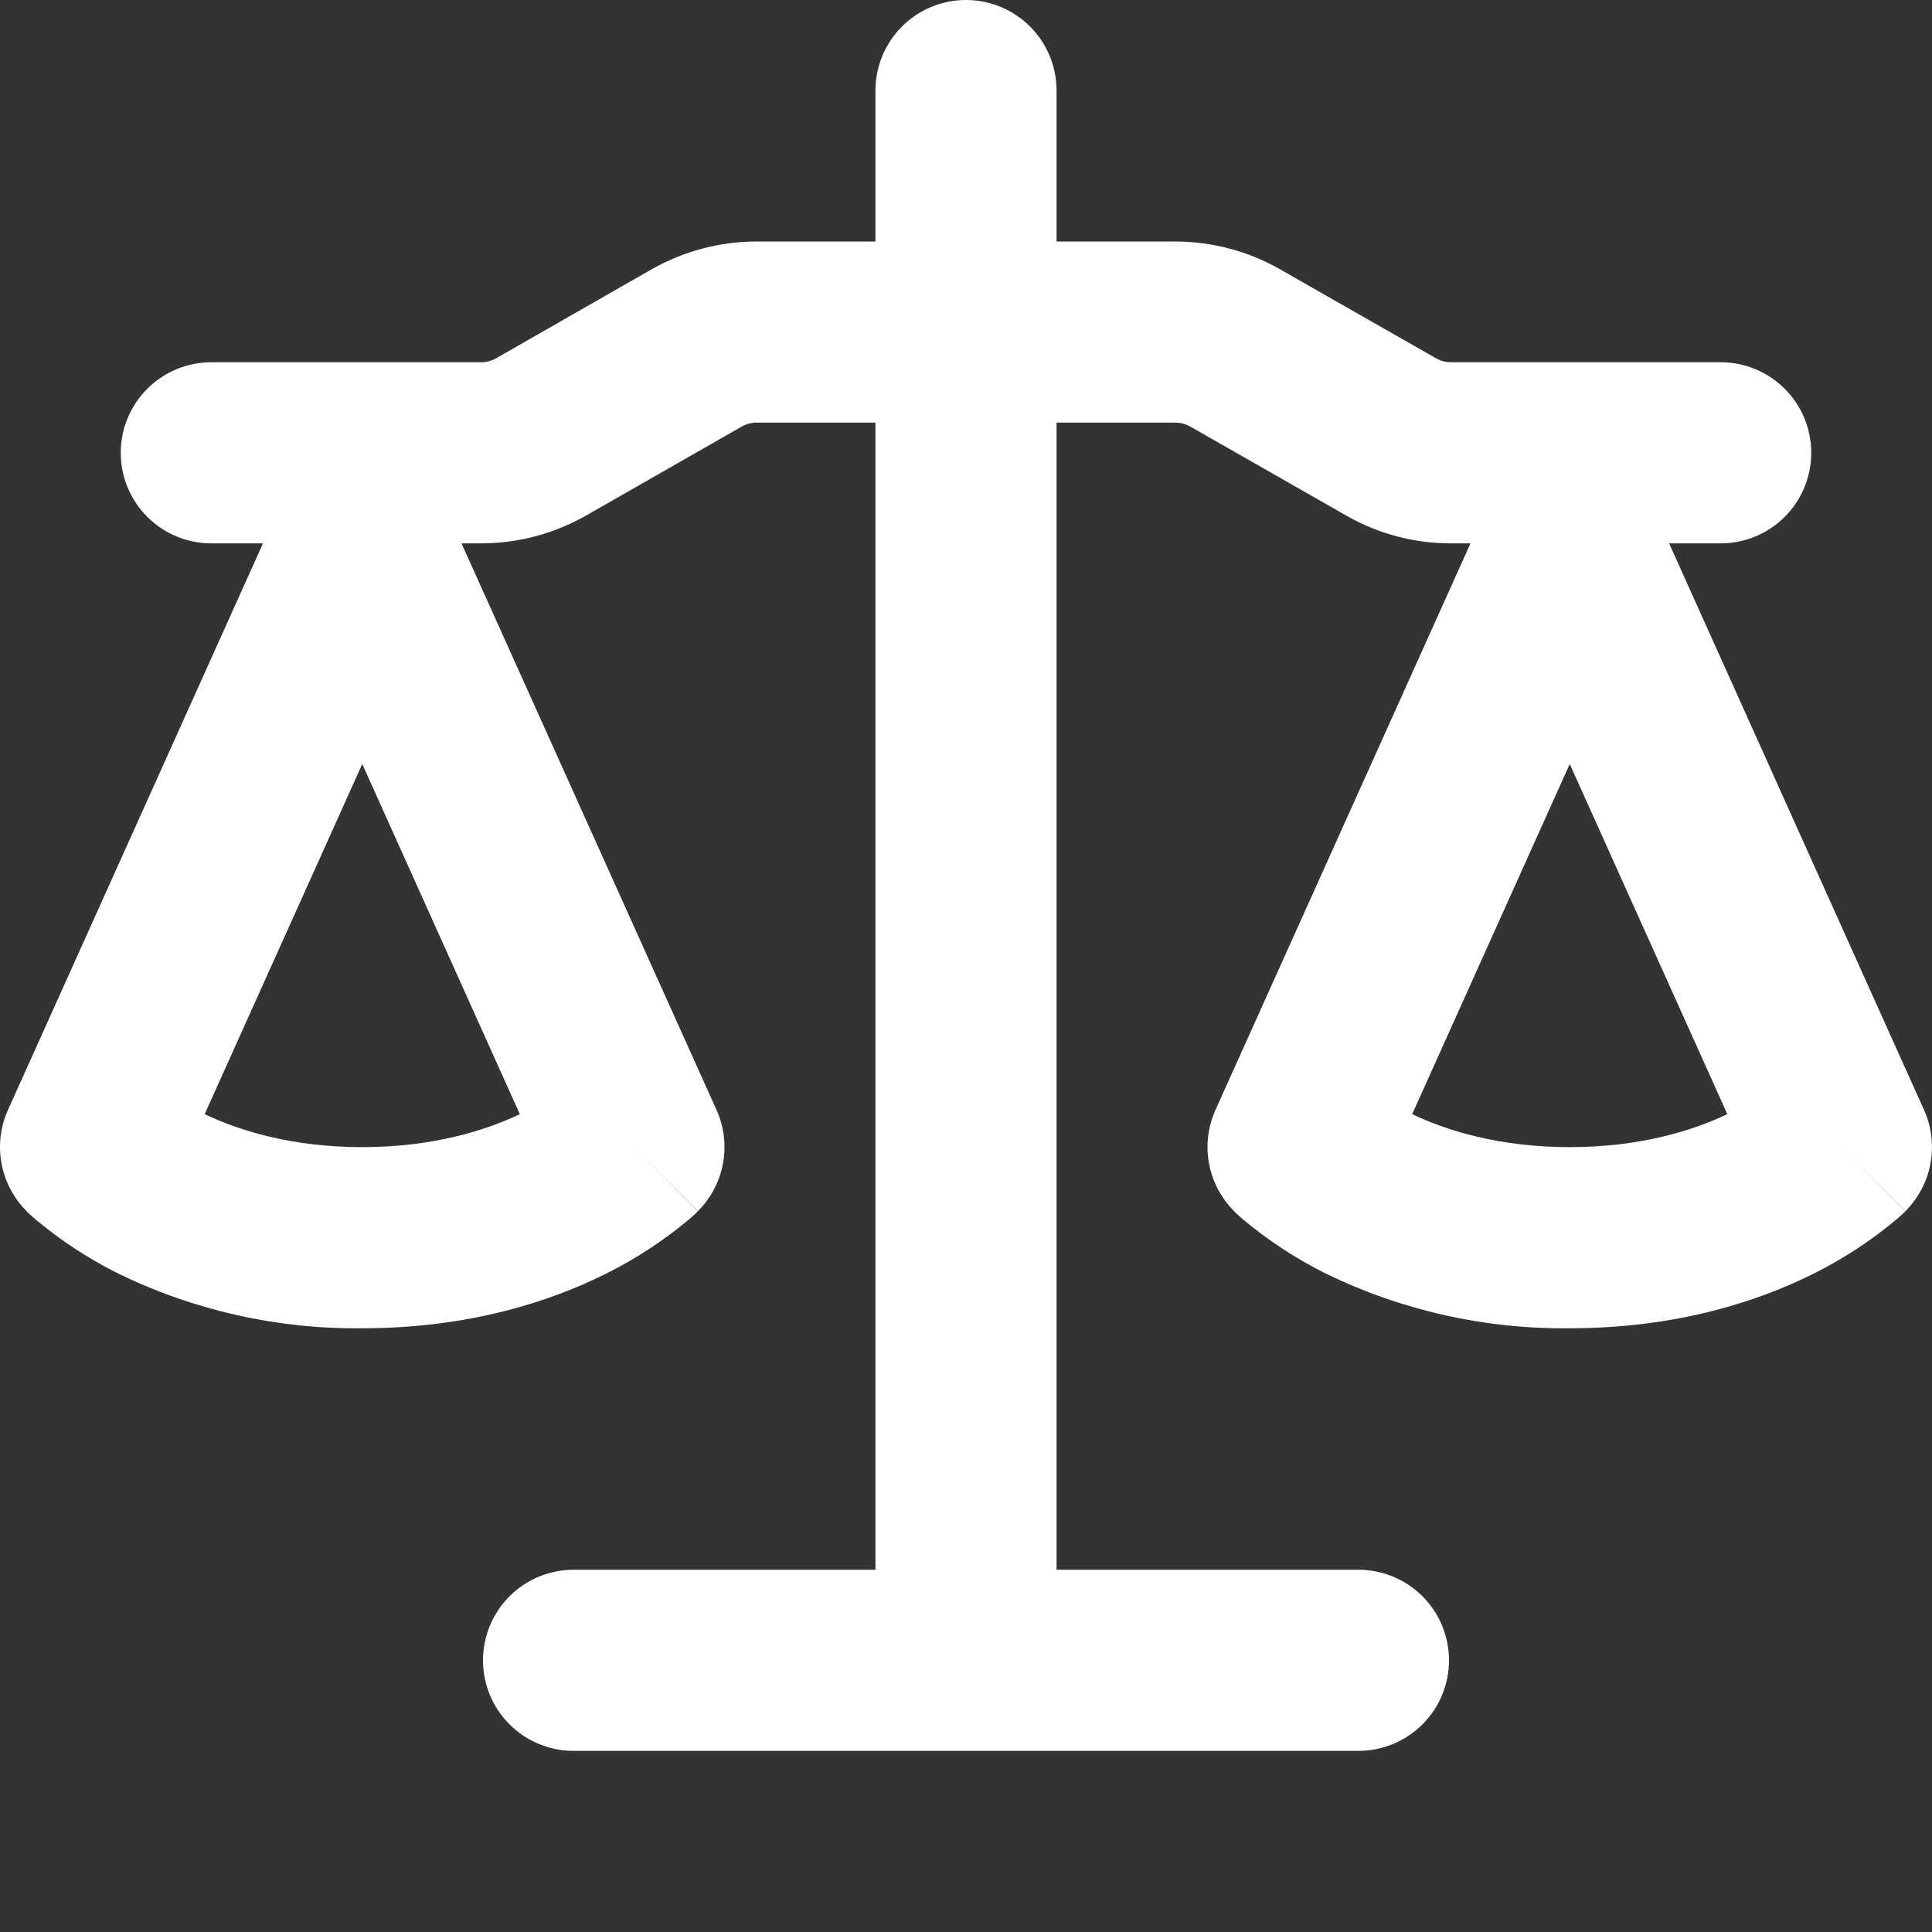 <svg width="221" height="221" viewBox="0 0 221 221" fill="none" xmlns="http://www.w3.org/2000/svg">
<rect x="0" y="0" width="221" height="221" fill="#333333" stroke="none"/>
<path fill-rule="evenodd" clip-rule="evenodd" d="M120.859 10.359C120.859 7.612 119.768 4.977 117.825 3.034C115.882 1.091 113.247 0 110.5 0C107.753 0 105.118 1.091 103.175 3.034C101.232 4.977 100.141 7.612 100.141 10.359V27.625H86.549C82.336 27.625 78.206 28.73 74.546 30.802L56.756 40.982C56.23 41.282 55.635 41.44 55.029 41.438H24.172C21.424 41.438 18.789 42.529 16.847 44.472C14.904 46.414 13.812 49.049 13.812 51.797C13.812 54.544 14.904 57.179 16.847 59.122C18.789 61.065 21.424 62.156 24.172 62.156H30.084L0.912 126.965C0.05 128.882 -0.208 131.016 0.172 133.083C0.552 135.151 1.552 137.054 3.039 138.539L10.359 131.219L3.039 138.539V138.553L3.066 138.581L3.094 138.608L3.177 138.691L3.398 138.898L4.019 139.451C6.924 141.886 10.104 143.972 13.495 145.667C22.193 149.907 31.762 152.055 41.438 151.938C53.593 151.938 62.93 148.899 69.38 145.667C72.77 143.972 75.951 141.886 78.856 139.451L79.477 138.898L79.698 138.691L79.781 138.608L79.809 138.581L79.822 138.553L72.516 131.219L79.836 138.539C81.323 137.054 82.323 135.151 82.703 133.083C83.083 131.016 82.825 128.882 81.963 126.965L52.791 62.156H55.029C59.242 62.156 63.372 61.051 67.032 58.979L84.836 48.8C85.358 48.501 85.948 48.344 86.549 48.344H100.141V179.562H65.609C62.862 179.562 60.227 180.654 58.284 182.597C56.341 184.539 55.25 187.174 55.25 189.922C55.25 192.669 56.341 195.304 58.284 197.247C60.227 199.19 62.862 200.281 65.609 200.281H155.391C158.138 200.281 160.773 199.19 162.716 197.247C164.659 195.304 165.75 192.669 165.75 189.922C165.75 187.174 164.659 184.539 162.716 182.597C160.773 180.654 158.138 179.562 155.391 179.562H120.859V48.344H134.451C135.052 48.344 135.642 48.501 136.164 48.8L153.982 58.966C157.628 61.065 161.758 62.156 165.971 62.156H168.209L139.037 126.965C138.175 128.882 137.917 131.016 138.297 133.083C138.677 135.151 139.677 137.054 141.164 138.539L148.484 131.219L141.164 138.539V138.553L141.191 138.581L141.219 138.608L141.302 138.691L141.523 138.898L142.144 139.451C145.05 141.885 148.23 143.971 151.62 145.667C160.318 149.907 169.887 152.055 179.562 151.938C191.717 151.938 201.055 148.899 207.505 145.667C210.896 143.972 214.076 141.886 216.981 139.451L217.602 138.898L217.74 138.76L217.823 138.691L217.906 138.608L217.934 138.581L217.947 138.553L210.641 131.219L217.961 138.539C219.448 137.054 220.448 135.151 220.828 133.083C221.208 131.016 220.95 128.882 220.088 126.965L190.93 62.156H196.828C199.576 62.156 202.211 61.065 204.153 59.122C206.096 57.179 207.187 54.544 207.187 51.797C207.187 49.049 206.096 46.414 204.153 44.472C202.211 42.529 199.576 41.438 196.828 41.438H165.971C165.37 41.437 164.78 41.28 164.258 40.982L146.44 30.816C142.793 28.73 138.666 27.63 134.465 27.625H120.859V10.359ZM23.412 127.448C27.349 129.313 33.33 131.219 41.438 131.219C49.545 131.219 55.526 129.313 59.463 127.448L41.438 87.392L23.412 127.448ZM161.537 127.448C165.474 129.313 171.455 131.219 179.562 131.219C187.67 131.219 193.651 129.313 197.588 127.448L179.562 87.392L161.537 127.448Z" fill="white"/>
</svg>
